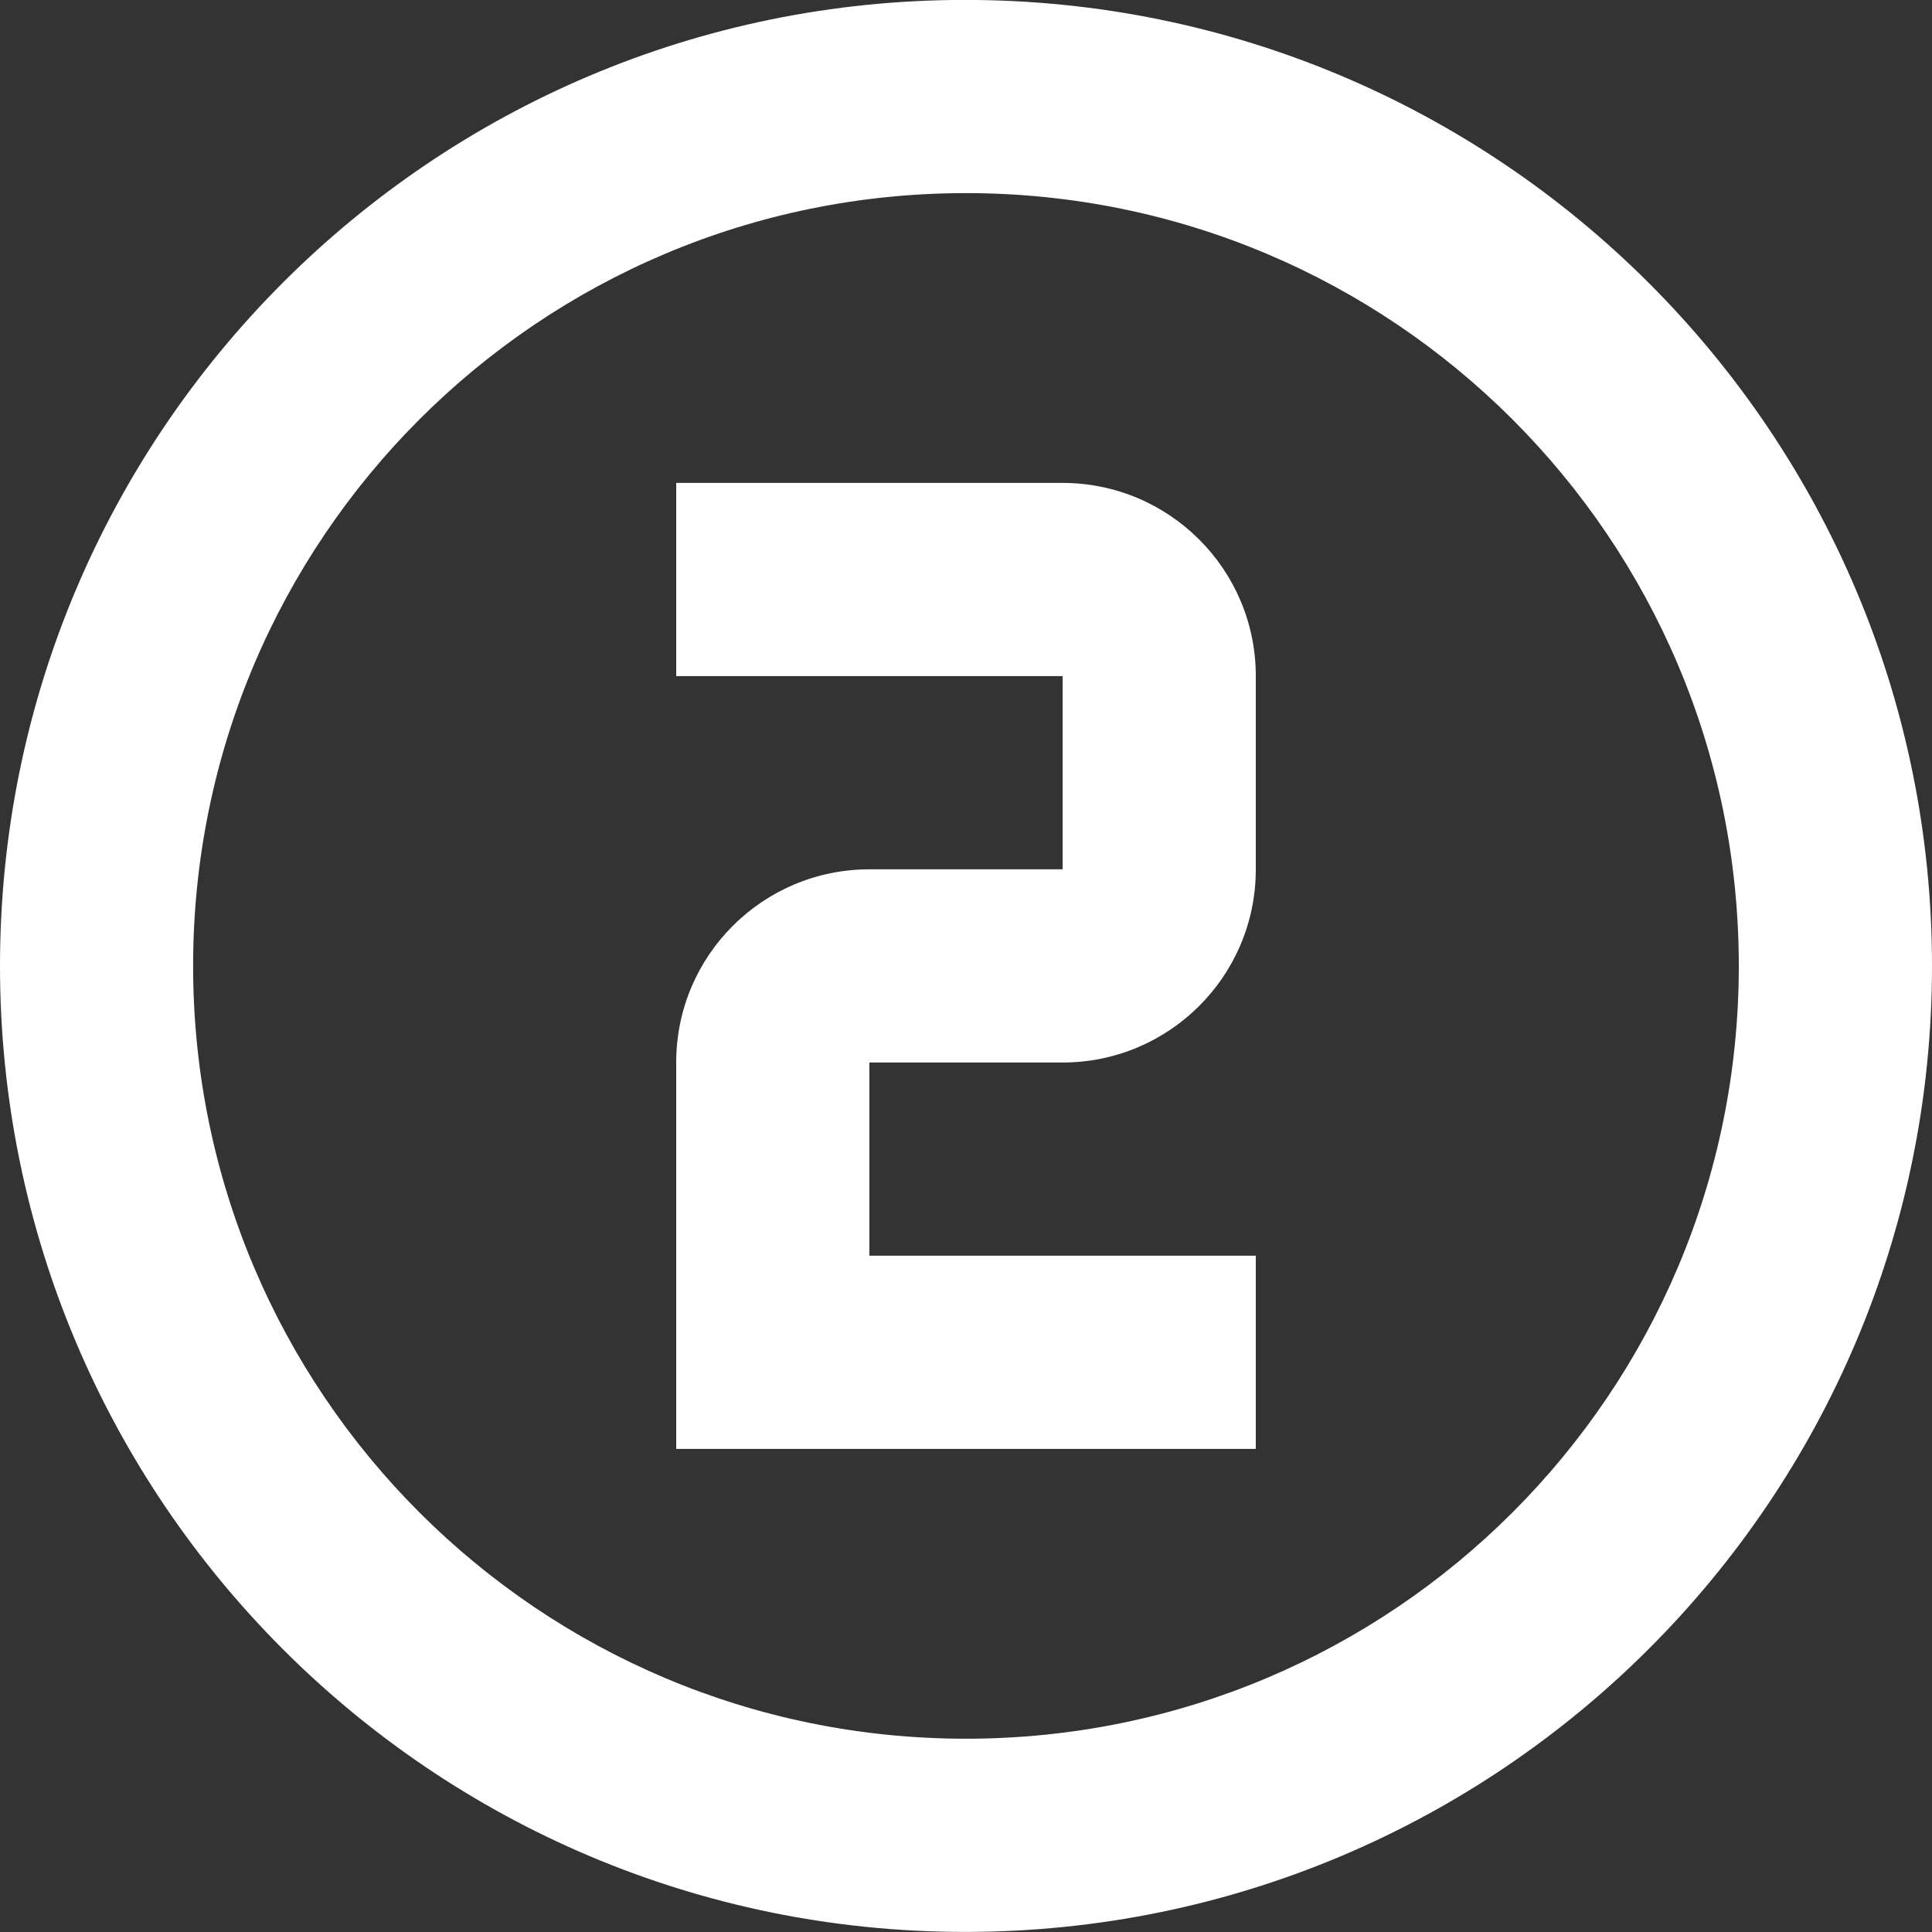 <?xml version="1.0" encoding="utf-8"?><svg xmlns="http://www.w3.org/2000/svg" width="24" height="24"><rect width="100%" height="100%" fill="#333333" stroke="none"/><path fill="#FFF" fill-rule="evenodd" d="M11.988 23.999C5.364 23.999 0 18.623 0 11.999s5.364-12 11.988-12c6.635 0 12.012 5.376 12.012 12s-5.377 12-12.012 12zm.011-21.6c-5.304 0-9.6 4.297-9.6 9.6 0 5.304 4.296 9.6 9.6 9.6 5.305 0 9.601-4.296 9.601-9.6 0-5.303-4.296-9.6-9.601-9.6zM8.4 13.199c0-1.332 1.079-2.4 2.4-2.4h2.4v-2.4H8.4v-2.4h4.8c1.319 0 2.4 1.069 2.4 2.4v2.4c0 1.332-1.081 2.4-2.4 2.4h-2.4v2.4h4.8v2.4H8.4v-4.8z"/></svg>